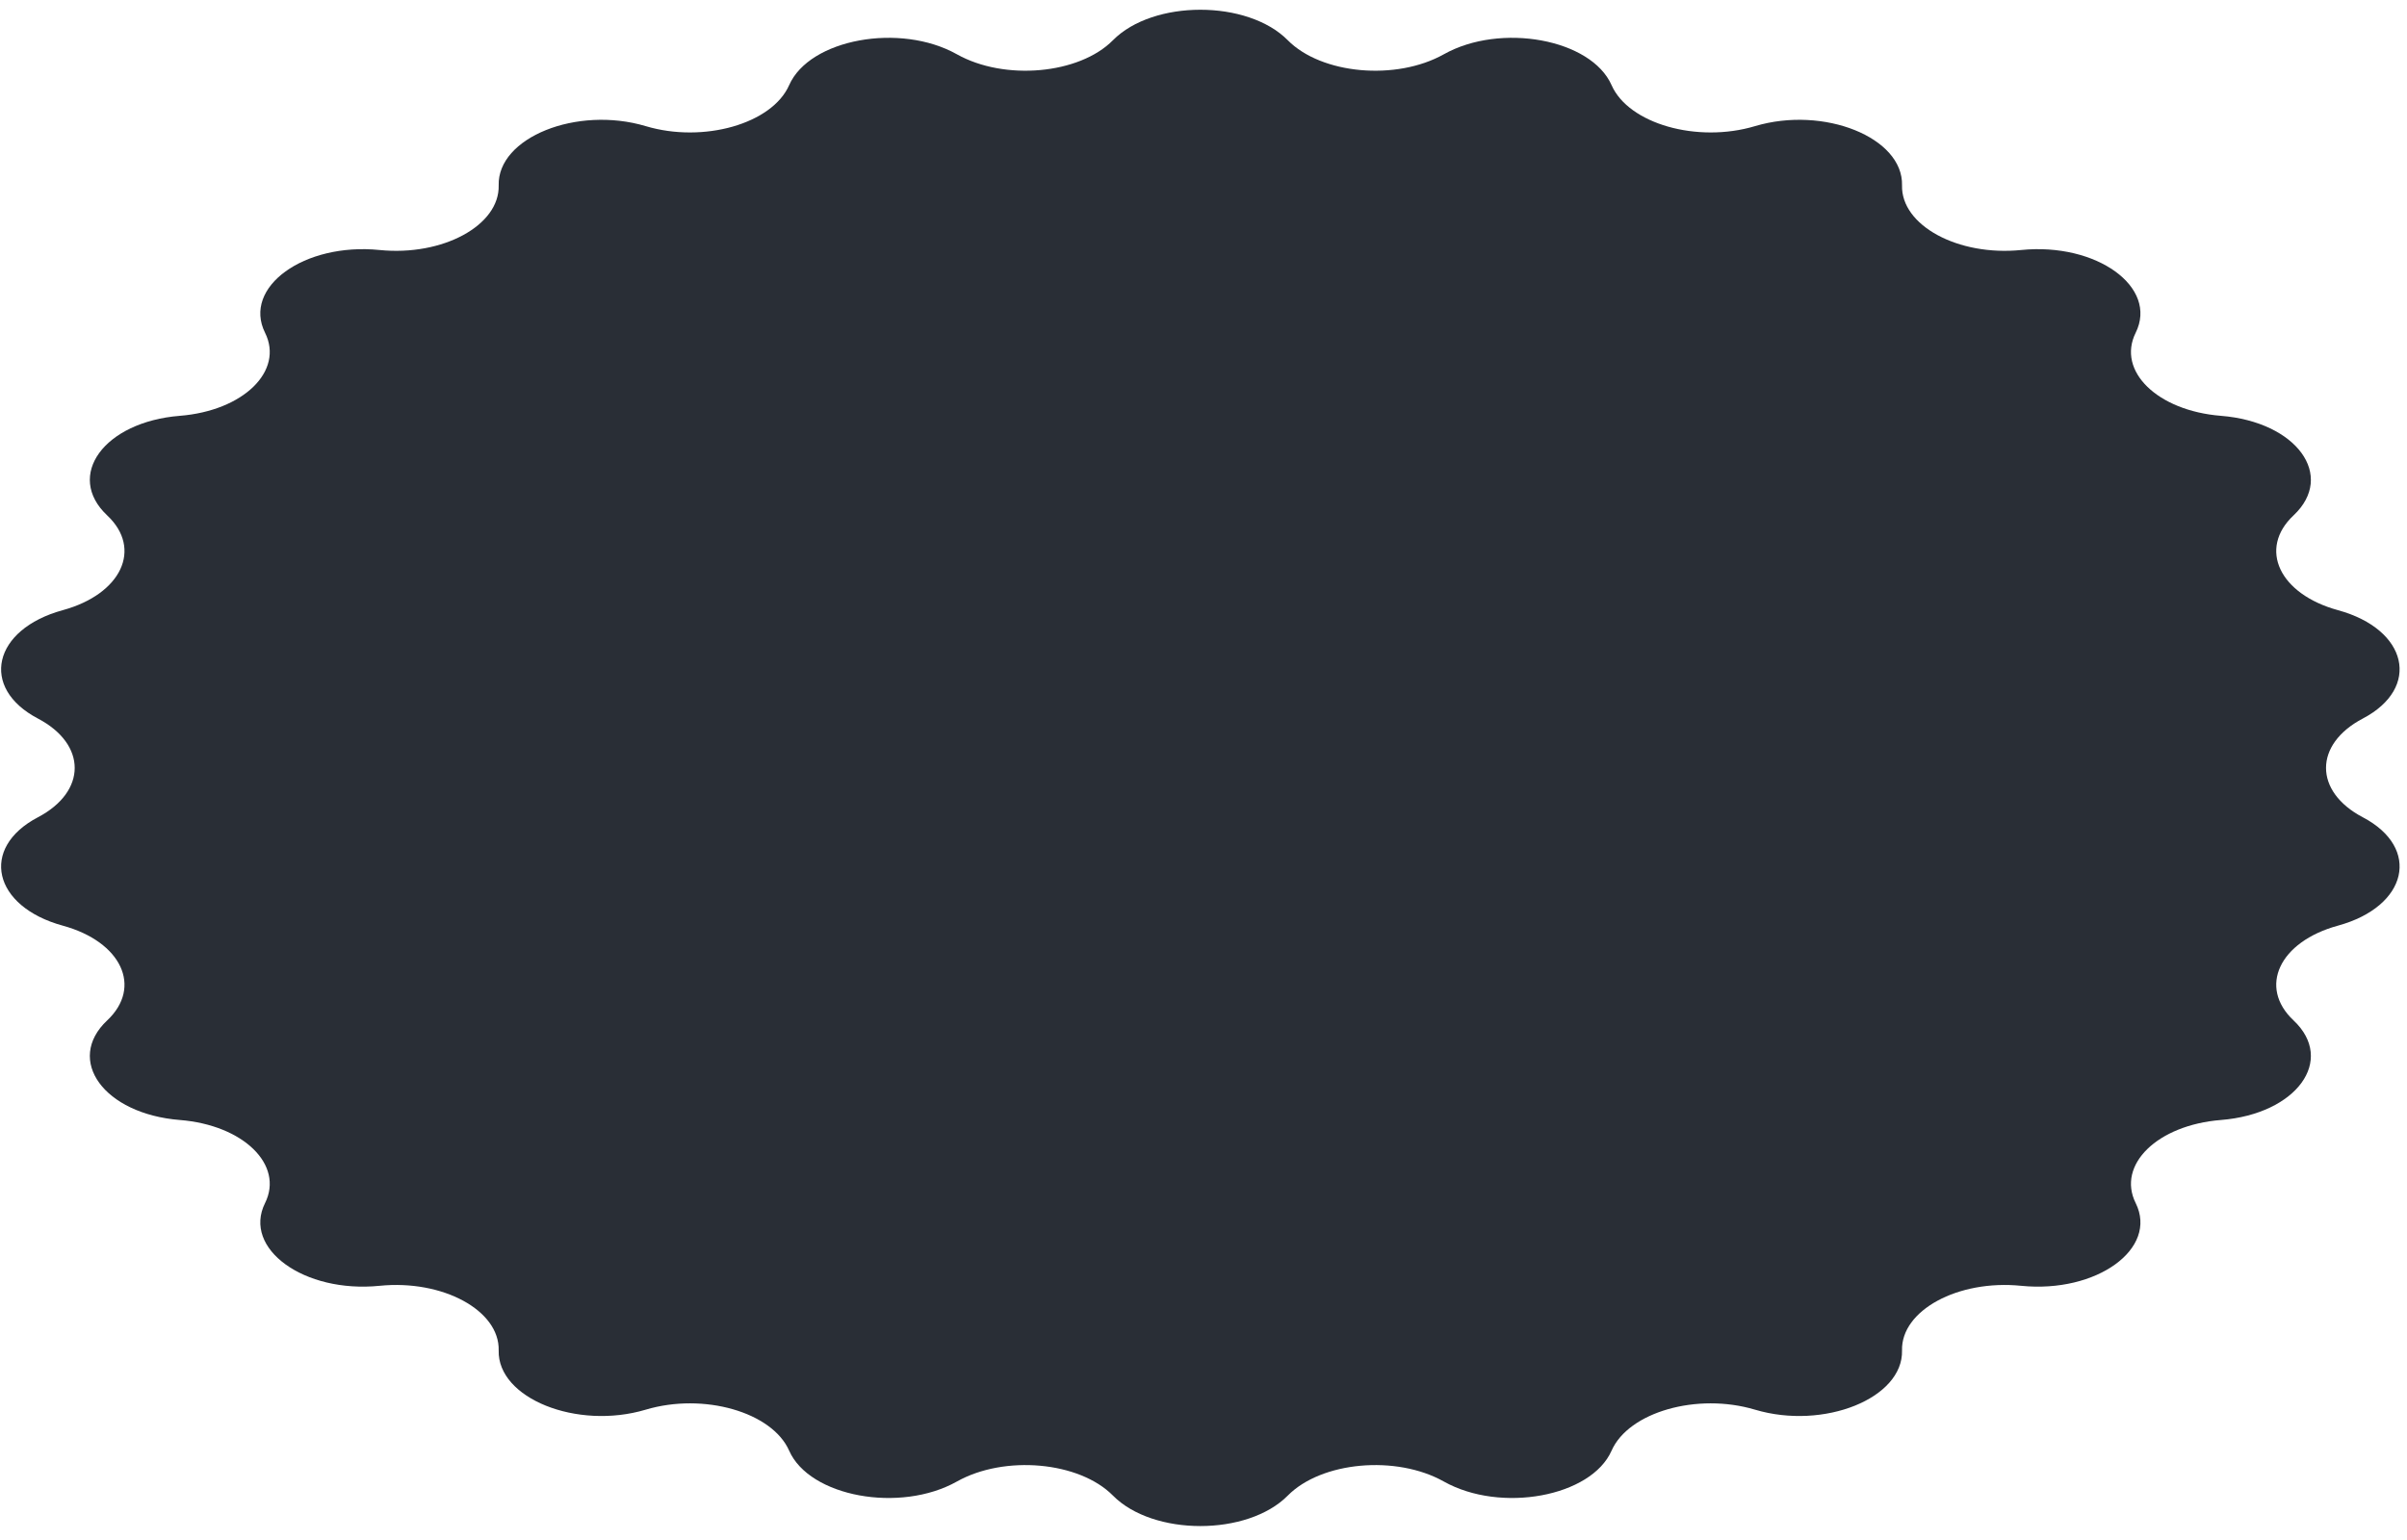 <svg width="150" height="96" viewBox="0 0 150 96" fill="none" xmlns="http://www.w3.org/2000/svg">
<path d="M69.357 2.508C71.862 -0.026 77.746 -0.026 80.252 2.508C82.352 4.632 87.005 5.051 89.976 3.384C93.519 1.395 99.165 2.434 100.43 5.307C101.49 7.716 105.766 8.939 109.366 7.864C113.66 6.581 118.61 8.574 118.531 11.554C118.466 14.052 122.018 15.981 125.955 15.585C130.654 15.112 134.507 17.898 133.091 20.744C131.905 23.129 134.445 25.606 138.402 25.921C143.122 26.297 145.566 29.65 142.928 32.13C140.717 34.209 142.042 37.035 145.696 38.036C150.055 39.229 150.892 42.877 147.246 44.792C144.19 46.397 144.19 49.342 147.246 50.947C150.892 52.861 150.055 56.51 145.696 57.703C142.042 58.703 140.717 61.529 142.928 63.608C145.566 66.089 143.122 69.442 138.402 69.818C134.445 70.132 131.905 72.61 133.091 74.995C134.507 77.841 130.654 80.627 125.955 80.154C122.018 79.757 118.466 81.687 118.531 84.184C118.61 87.165 113.66 89.157 109.366 87.875C105.766 86.799 101.49 88.023 100.43 90.432C99.165 93.305 93.519 94.344 89.976 92.354C87.005 90.687 82.352 91.107 80.252 93.231C77.746 95.764 71.862 95.764 69.357 93.231C67.256 91.107 62.603 90.687 59.633 92.354C56.089 94.344 50.444 93.305 49.179 90.432C48.119 88.023 43.843 86.799 40.243 87.875C35.948 89.157 30.999 87.165 31.077 84.184C31.143 81.687 27.59 79.757 23.653 80.154C18.956 80.627 15.103 77.841 16.518 74.995C17.704 72.61 15.163 70.132 11.207 69.818C6.487 69.442 4.043 66.089 6.681 63.608C8.892 61.529 7.567 58.703 3.913 57.703C-0.447 56.51 -1.284 52.861 2.363 50.947C5.419 49.342 5.419 46.397 2.363 44.792C-1.284 42.877 -0.447 39.229 3.913 38.036C7.567 37.035 8.892 34.209 6.681 32.13C4.043 29.65 6.487 26.297 11.207 25.921C15.163 25.606 17.704 23.129 16.518 20.744C15.103 17.898 18.956 15.112 23.653 15.585C27.59 15.981 31.143 14.052 31.077 11.554C30.999 8.574 35.948 6.581 40.243 7.864C43.843 8.939 48.119 7.716 49.179 5.307C50.444 2.434 56.089 1.395 59.633 3.384C62.603 5.051 67.256 4.632 69.357 2.508Z" fill="#292E36"/>
</svg>
